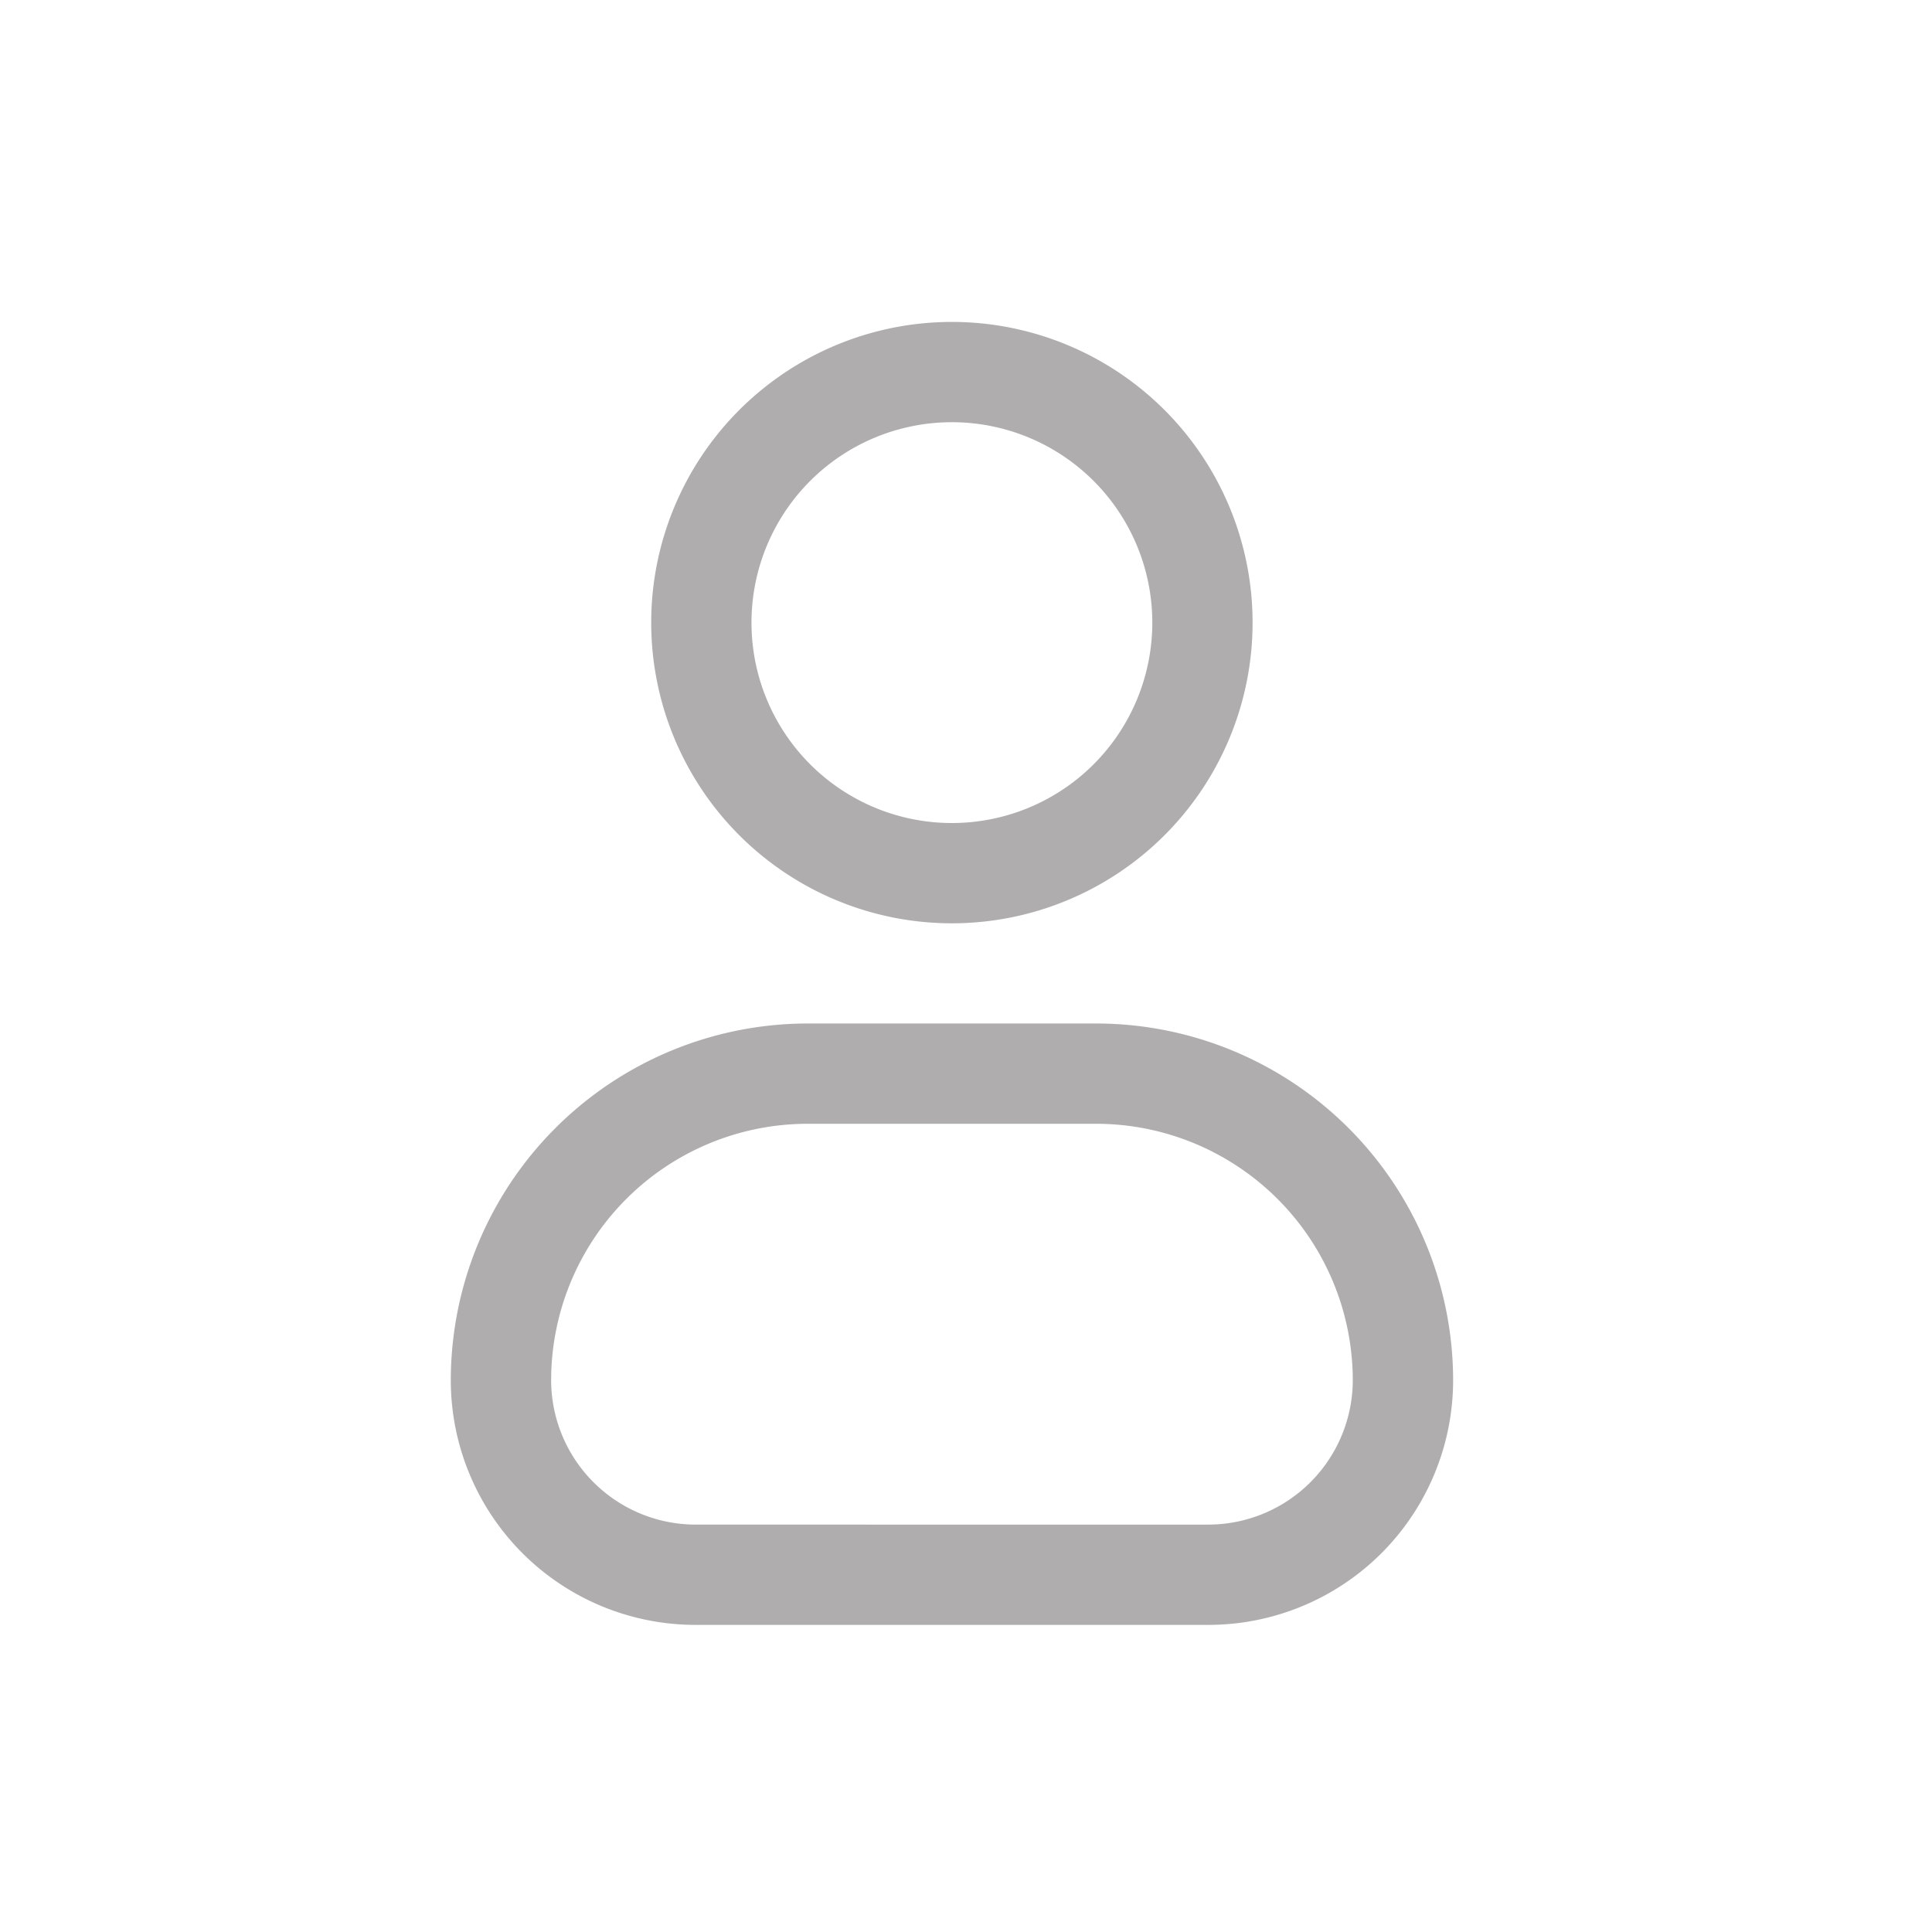 <svg xmlns="http://www.w3.org/2000/svg" width="30" height="30" viewBox="0 0 30 30">
  <g id="Group_17712" data-name="Group 17712" transform="translate(-297 -742)">
    <rect id="Rectangle_2075" data-name="Rectangle 2075" width="30" height="30" transform="translate(297 742)" fill="none"/>
    <g id="Group_17711" data-name="Group 17711" transform="translate(-2413 1338)">
      <path id="Path_14452" data-name="Path 14452" d="M18.669,15.337A4.669,4.669,0,1,0,14,10.669,4.669,4.669,0,0,0,18.669,15.337Zm0-7.781a3.112,3.112,0,1,1-3.112,3.112A3.112,3.112,0,0,1,18.669,7.556Z" transform="translate(2706.112 -597)" fill="#afadad"/>
      <path id="Path_14453" data-name="Path 14453" d="M20.024,20H15.538A5.545,5.545,0,0,0,10,25.538a3.8,3.8,0,0,0,3.8,3.8h7.964a3.8,3.8,0,0,0,3.8-3.8A5.544,5.544,0,0,0,20.024,20Zm1.738,7.781H13.8a2.246,2.246,0,0,1-2.242-2.243,3.985,3.985,0,0,1,3.981-3.981h4.486a3.987,3.987,0,0,1,3.981,3.982,2.246,2.246,0,0,1-2.243,2.242Z" transform="translate(2707 -600.107)" fill="#afadad"/>
    </g>
  </g>
</svg>
